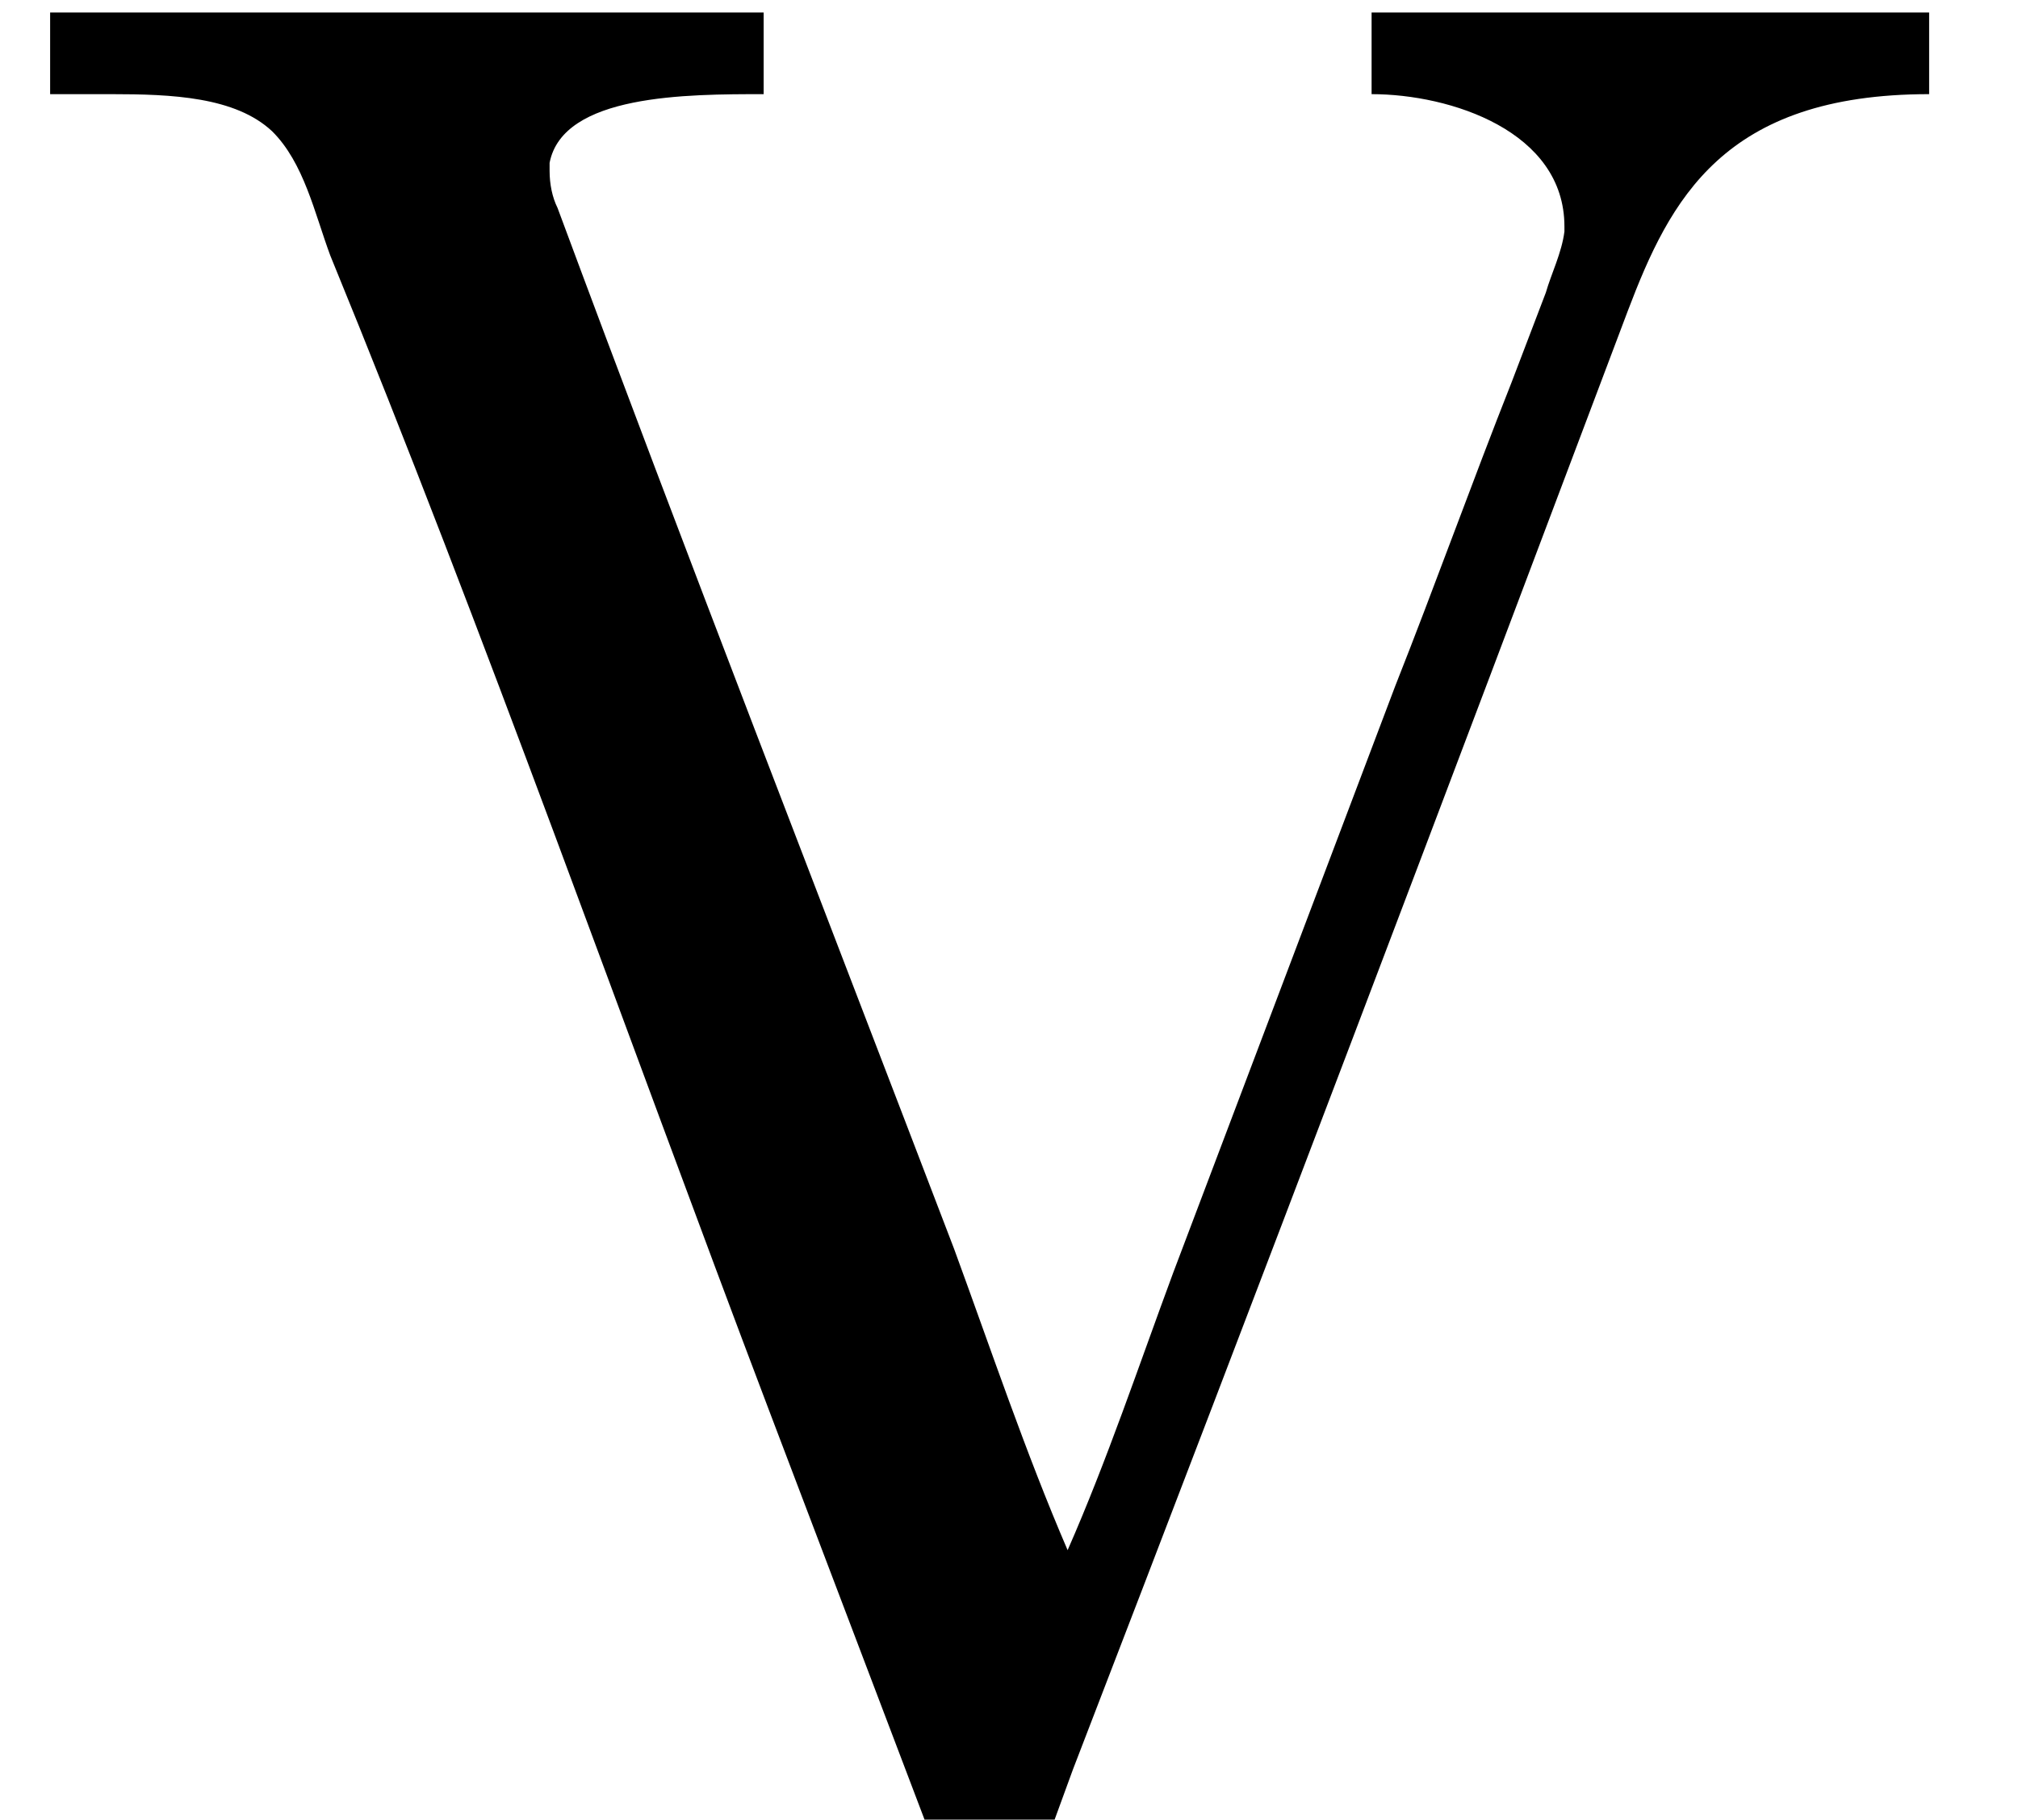 <?xml version='1.0' encoding='UTF-8'?>
<!-- This file was generated by dvisvgm 2.6.3 -->
<svg version='1.1' xmlns='http://www.w3.org/2000/svg' xmlns:xlink='http://www.w3.org/1999/xlink' width='7.608pt' height='6.861pt' viewBox='168.12 -6.861 7.608 6.861'>
<defs>
<path id='g0-86' d='M0.189 -6.814V-6.506H0.418C0.648 -6.506 0.887 -6.496 1.026 -6.366C1.146 -6.247 1.186 -6.057 1.245 -5.898C1.833 -4.463 2.351 -2.989 2.899 -1.544L3.497 0.03C3.547 0.149 3.597 0.209 3.736 0.209C3.866 0.209 3.915 0.149 3.965 0.03L4.045 -0.189C4.752 -2.022 5.45 -3.866 6.137 -5.689C6.296 -6.107 6.496 -6.506 7.273 -6.506V-6.814H5.171V-6.506C5.469 -6.506 5.898 -6.366 5.898 -6.007V-5.988C5.888 -5.908 5.848 -5.828 5.828 -5.758L5.699 -5.42C5.549 -5.041 5.41 -4.653 5.26 -4.274L4.423 -2.062C4.294 -1.714 4.174 -1.355 4.025 -1.016C3.866 -1.385 3.736 -1.773 3.597 -2.152C3.098 -3.457 2.59 -4.762 2.102 -6.077C2.082 -6.117 2.072 -6.167 2.072 -6.217V-6.247C2.122 -6.506 2.59 -6.506 2.879 -6.506V-6.814H0.189Z'/>
</defs>
<g id='page1'>
<use x='168.12' y='0' xlink:href='#g0-86'/>
</g>
</svg>